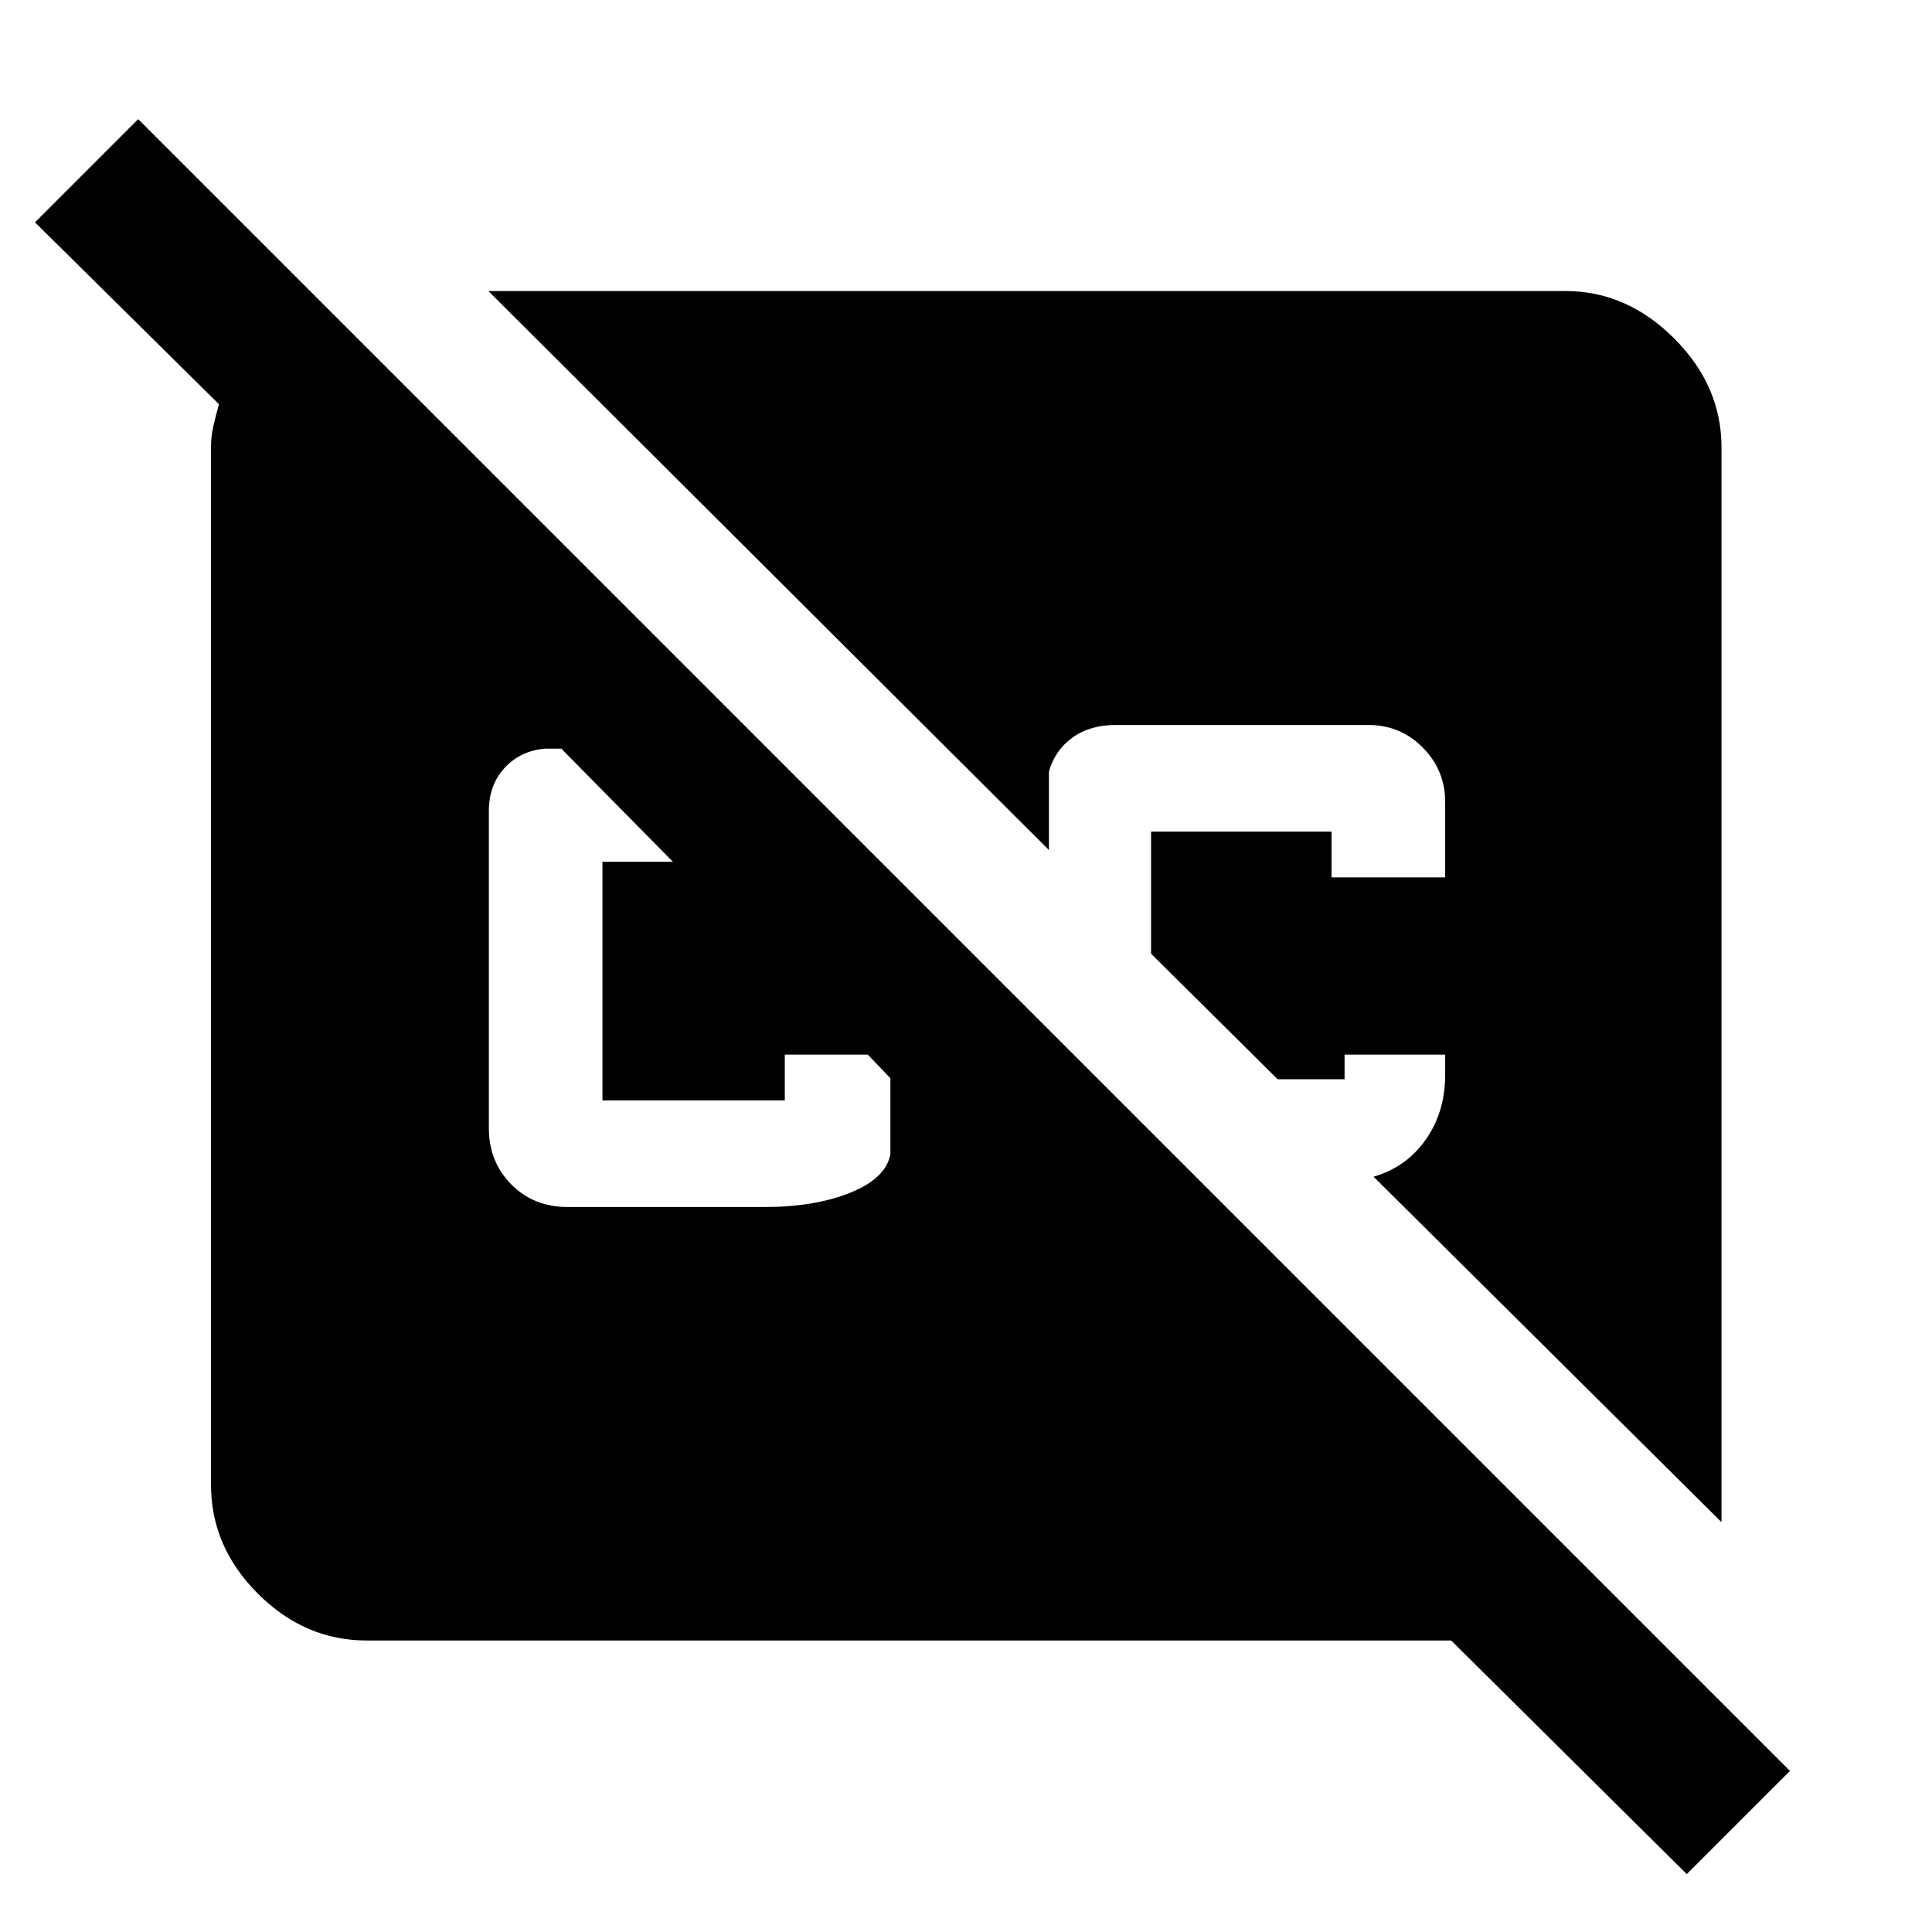 <svg xmlns="http://www.w3.org/2000/svg" height="48" viewBox="0 -960 960 960" width="48"><path d="M838.15-28.76 721.07-144.85H182.15q-30.74 0-54.02-23.28-23.28-23.28-23.28-54.02v-515.7q0-5.48 1.24-10.77 1.24-5.29 2.71-10.51l-91.41-90.39 51.28-51.28L889.43-80.04l-51.28 51.28Zm17.24-174.91L682.52-375.3q16.28-4.72 25.93-18.44 9.64-13.72 9.64-32.15v-10.07h-49.98v12.24h-33.24l-62.91-62.39v-60.69h89.69v22.76h56.44v-37.57q0-15.63-11.09-26.89t-27.07-11.26h-125.6q-12.8 0-21.47 6.29-8.66 6.29-11.66 16.84v39L242.67-815.39h535.18q30.48 0 54.01 23.53 23.53 23.53 23.53 54.01v534.18ZM282.07-360.24h97.84q24.94 0 42.61-7.12 17.68-7.13 19.91-19.12v-37.76l-11.23-11.72h-41.24v22.76h-90.61v-118.6h35L278.91-588h-8q-12.24 1-20.12 9.5-7.88 8.5-7.88 21.5v157.61q0 16.61 11.11 27.88 11.1 11.27 28.05 11.27Z"/></svg>